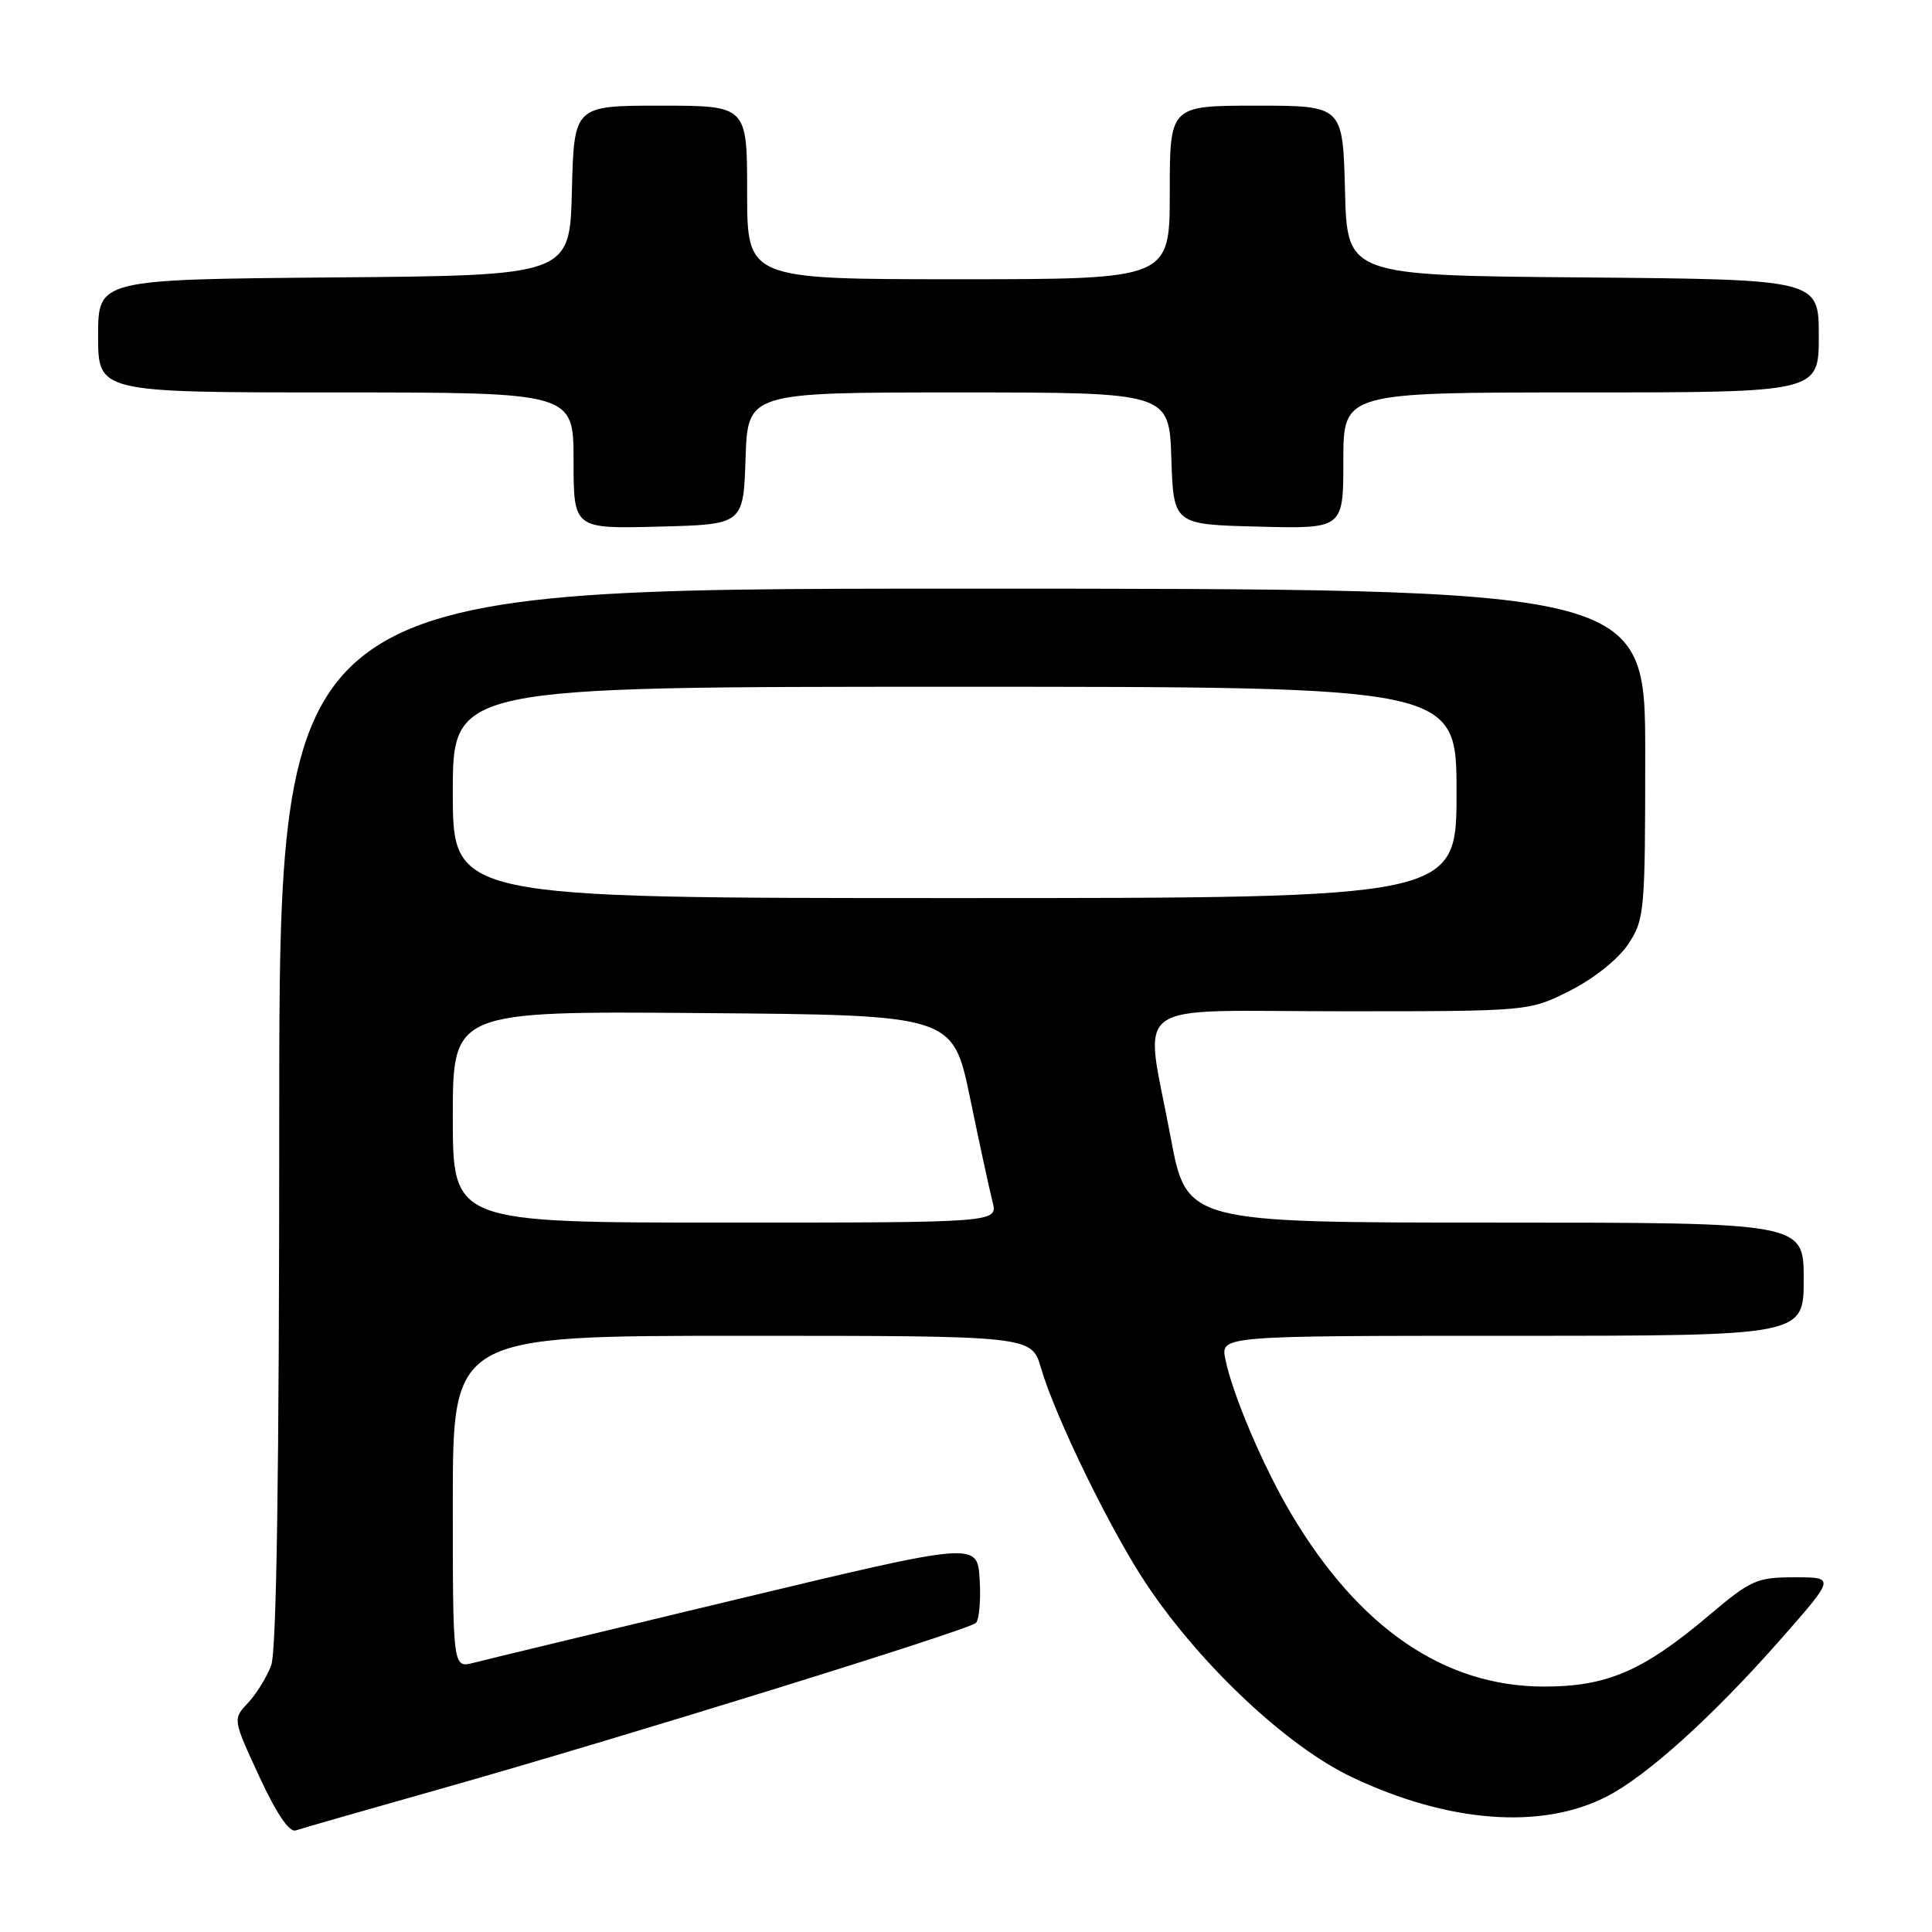 <?xml version="1.0" encoding="UTF-8" standalone="no"?>
<!DOCTYPE svg PUBLIC "-//W3C//DTD SVG 1.1//EN" "http://www.w3.org/Graphics/SVG/1.1/DTD/svg11.dtd" >
<svg xmlns="http://www.w3.org/2000/svg" xmlns:xlink="http://www.w3.org/1999/xlink" version="1.1" viewBox="0 0 256 256">
 <g >
 <path fill="currentColor"
d=" M 58.50 237.00 C 82.14 230.32 128.28 216.01 129.31 215.05 C 129.75 214.63 129.98 212.03 129.81 209.28 C 129.50 204.28 129.50 204.28 97.50 211.95 C 79.90 216.17 64.26 219.94 62.75 220.33 C 60.00 221.04 60.00 221.04 60.00 199.02 C 60.00 177.00 60.00 177.00 98.34 177.00 C 136.68 177.00 136.68 177.00 137.93 181.25 C 139.87 187.88 147.31 203.09 152.05 210.12 C 159.23 220.78 170.61 231.44 179.11 235.47 C 191.87 241.53 204.21 242.48 212.84 238.08 C 218.19 235.35 226.89 227.50 235.92 217.25 C 243.18 209.00 243.18 209.00 237.80 209.00 C 232.79 209.00 232.00 209.35 226.47 214.03 C 217.71 221.44 212.91 223.50 204.50 223.48 C 191.39 223.44 180.11 215.74 171.15 200.69 C 167.42 194.43 163.31 184.78 162.36 180.07 C 161.75 177.00 161.75 177.00 200.38 177.00 C 239.00 177.00 239.00 177.00 239.00 169.50 C 239.00 162.00 239.00 162.00 198.11 162.00 C 157.23 162.00 157.23 162.00 155.11 150.66 C 151.64 132.03 148.96 134.00 177.82 134.00 C 202.64 134.00 202.64 134.00 208.07 131.25 C 211.22 129.65 214.44 127.08 215.75 125.10 C 217.91 121.84 218.00 120.84 218.00 99.85 C 218.00 78.00 218.00 78.00 127.50 78.00 C 37.00 78.00 37.00 78.00 37.00 147.93 C 37.00 195.04 36.65 218.79 35.93 220.68 C 35.35 222.23 33.96 224.47 32.86 225.65 C 30.84 227.79 30.84 227.79 34.35 235.39 C 36.62 240.29 38.33 242.83 39.18 242.54 C 39.91 242.29 48.60 239.80 58.50 237.00 Z  M 98.79 60.75 C 99.08 52.00 99.08 52.00 127.00 52.00 C 154.92 52.00 154.92 52.00 155.21 60.75 C 155.50 69.50 155.50 69.50 166.75 69.78 C 178.00 70.07 178.00 70.07 178.00 61.03 C 178.00 52.00 178.00 52.00 209.50 52.00 C 241.00 52.00 241.00 52.00 241.00 44.51 C 241.00 37.03 241.00 37.03 209.75 36.76 C 178.50 36.50 178.50 36.50 178.22 25.25 C 177.93 14.00 177.93 14.00 166.47 14.00 C 155.00 14.00 155.00 14.00 155.00 25.50 C 155.00 37.00 155.00 37.00 127.00 37.00 C 99.00 37.00 99.00 37.00 99.00 25.50 C 99.00 14.00 99.00 14.00 87.53 14.00 C 76.07 14.00 76.07 14.00 75.78 25.25 C 75.50 36.50 75.50 36.50 44.25 36.76 C 13.00 37.03 13.00 37.03 13.00 44.51 C 13.00 52.00 13.00 52.00 44.50 52.00 C 76.00 52.00 76.00 52.00 76.00 61.03 C 76.00 70.07 76.00 70.07 87.25 69.78 C 98.50 69.50 98.50 69.50 98.79 60.75 Z  M 60.00 147.99 C 60.00 133.97 60.00 133.97 93.13 134.24 C 126.26 134.50 126.26 134.50 128.54 145.50 C 129.79 151.55 131.13 157.74 131.52 159.25 C 132.22 162.00 132.22 162.00 96.11 162.00 C 60.00 162.00 60.00 162.00 60.00 147.99 Z  M 60.00 105.00 C 60.00 91.00 60.00 91.00 126.50 91.00 C 193.00 91.00 193.00 91.00 193.00 105.00 C 193.00 119.00 193.00 119.00 126.50 119.00 C 60.00 119.00 60.00 119.00 60.00 105.00 Z "/>
</g>
</svg>